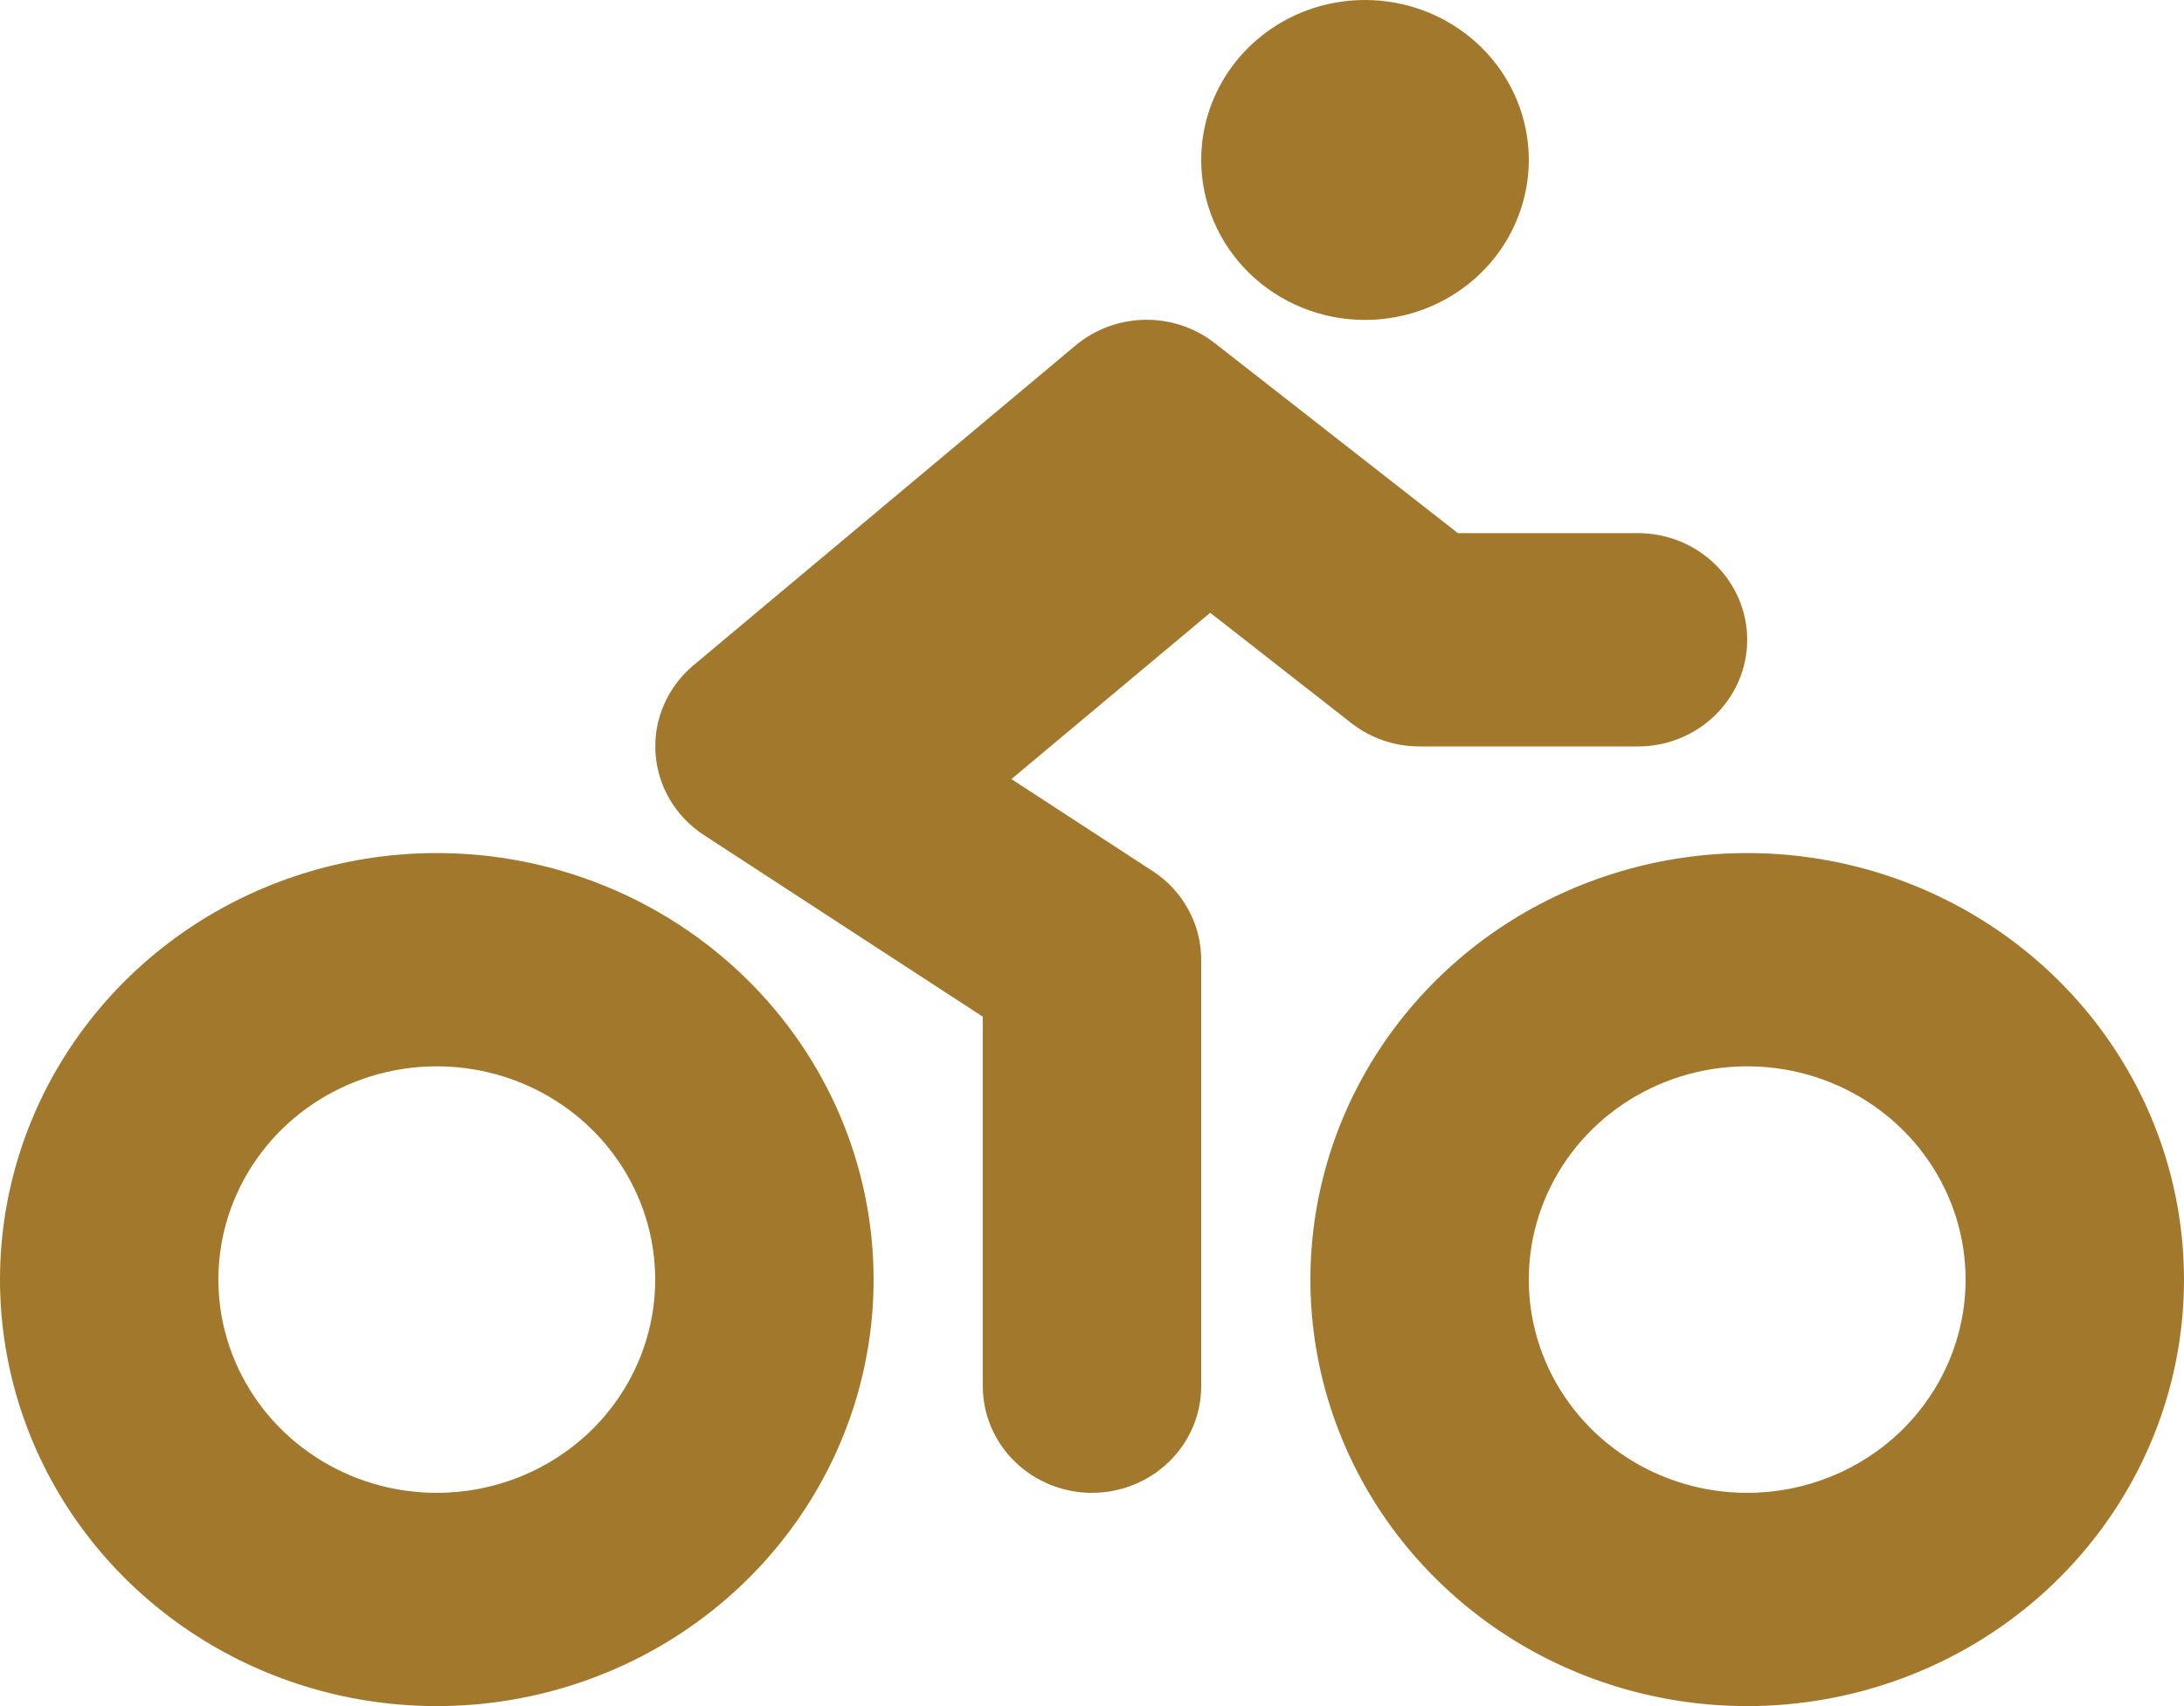 <svg width="32" height="25" viewBox="0 0 32 25" fill="none" xmlns="http://www.w3.org/2000/svg">
<g clip-path="url(#clip0)">
<path d="M20 4.688C20.475 4.688 20.939 4.55 21.333 4.293C21.728 4.035 22.036 3.669 22.217 3.241C22.399 2.812 22.446 2.341 22.354 1.887C22.261 1.432 22.033 1.014 21.697 0.686C21.361 0.359 20.934 0.135 20.468 0.045C20.003 -0.045 19.52 0.001 19.081 0.178C18.643 0.356 18.268 0.656 18.004 1.042C17.741 1.427 17.6 1.88 17.6 2.344C17.6 2.965 17.853 3.561 18.303 4.001C18.753 4.441 19.363 4.688 20 4.688ZM19.8 10.596C20.084 10.818 20.436 10.938 20.8 10.938H24C24.424 10.938 24.831 10.773 25.131 10.48C25.431 10.187 25.6 9.789 25.6 9.375C25.6 8.961 25.431 8.563 25.131 8.27C24.831 7.977 24.424 7.812 24 7.812H21.361L17.8 5.029C17.509 4.801 17.146 4.68 16.774 4.686C16.401 4.692 16.042 4.825 15.759 5.062L10.159 9.75C9.972 9.907 9.824 10.104 9.728 10.327C9.631 10.549 9.589 10.79 9.604 11.03C9.619 11.271 9.691 11.506 9.814 11.715C9.937 11.924 10.108 12.102 10.313 12.236L14.4 14.898V20.312C14.4 20.727 14.569 21.124 14.869 21.417C15.169 21.71 15.576 21.875 16 21.875C16.424 21.875 16.831 21.71 17.131 21.417C17.431 21.124 17.6 20.727 17.6 20.312V14.062C17.6 13.805 17.535 13.552 17.41 13.325C17.286 13.099 17.107 12.905 16.887 12.763L14.819 11.416L17.732 8.979L19.8 10.596ZM25.6 12.5C24.334 12.5 23.097 12.867 22.044 13.553C20.992 14.24 20.172 15.216 19.687 16.358C19.203 17.5 19.076 18.757 19.323 19.969C19.57 21.182 20.179 22.295 21.075 23.169C21.97 24.044 23.11 24.639 24.351 24.88C25.593 25.121 26.88 24.997 28.049 24.524C29.219 24.051 30.218 23.25 30.921 22.222C31.625 21.195 32 19.986 32 18.75C32 17.092 31.326 15.503 30.125 14.331C28.925 13.159 27.297 12.5 25.6 12.5ZM25.6 21.875C24.967 21.875 24.348 21.692 23.822 21.348C23.296 21.005 22.886 20.517 22.643 19.946C22.401 19.375 22.338 18.747 22.461 18.14C22.585 17.534 22.89 16.977 23.337 16.54C23.785 16.103 24.355 15.806 24.976 15.685C25.596 15.565 26.24 15.626 26.825 15.863C27.409 16.099 27.909 16.5 28.261 17.014C28.612 17.528 28.8 18.132 28.8 18.75C28.8 19.579 28.463 20.374 27.863 20.96C27.263 21.546 26.449 21.875 25.6 21.875ZM6.4 12.5C5.134 12.5 3.897 12.867 2.844 13.553C1.792 14.24 0.972 15.216 0.487 16.358C0.003 17.5 -0.124 18.757 0.123 19.969C0.37 21.182 0.979 22.295 1.874 23.169C2.77 24.044 3.91 24.639 5.151 24.88C6.393 25.121 7.68 24.997 8.849 24.524C10.019 24.051 11.018 23.25 11.721 22.222C12.425 21.195 12.8 19.986 12.8 18.75C12.8 17.092 12.126 15.503 10.925 14.331C9.725 13.159 8.097 12.5 6.4 12.5ZM6.4 21.875C5.767 21.875 5.148 21.692 4.622 21.348C4.096 21.005 3.686 20.517 3.444 19.946C3.201 19.375 3.138 18.747 3.261 18.14C3.385 17.534 3.69 16.977 4.137 16.54C4.585 16.103 5.155 15.806 5.776 15.685C6.396 15.565 7.04 15.626 7.625 15.863C8.209 16.099 8.709 16.5 9.061 17.014C9.412 17.528 9.6 18.132 9.6 18.75C9.6 19.579 9.263 20.374 8.663 20.96C8.063 21.546 7.249 21.875 6.4 21.875Z" fill="#A2792C"/>
</g>
<defs>
<clipPath id="clip0">
<rect width="32" height="25" fill="white"/>
</clipPath>
</defs>
</svg>
